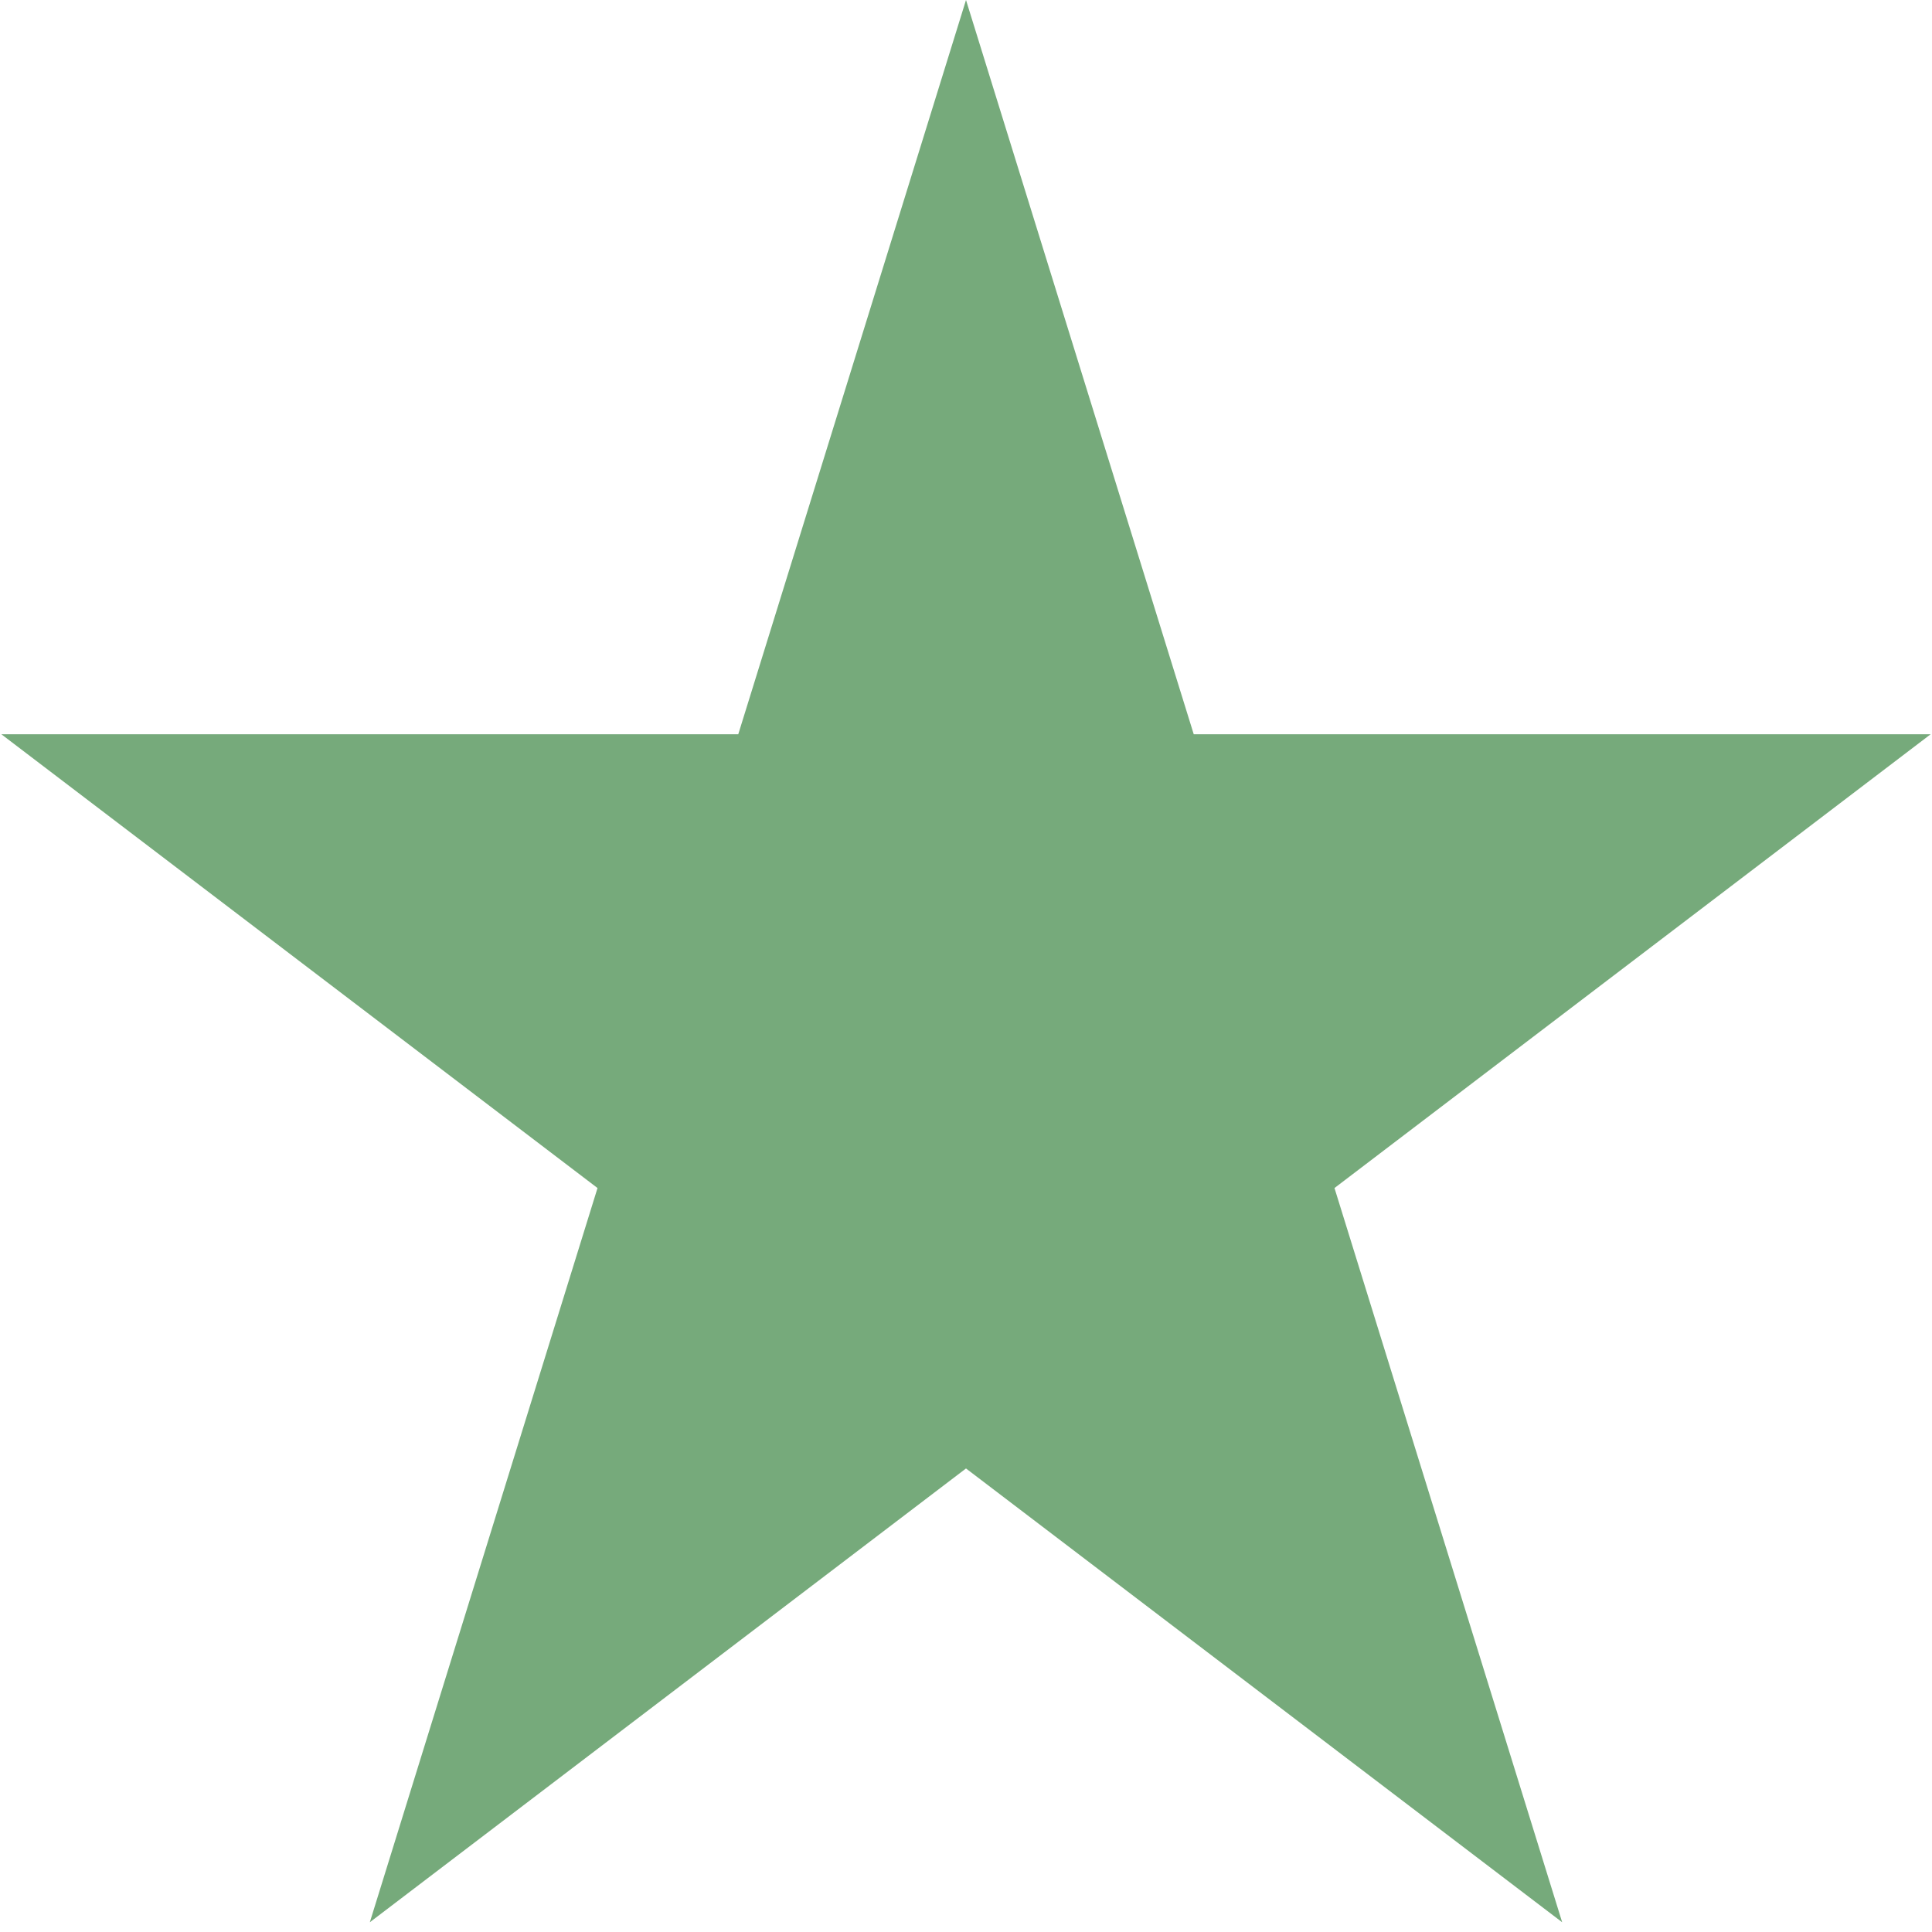 <svg width="40" height="40" viewBox="0 0 40 40" fill="none" xmlns="http://www.w3.org/2000/svg">
<path d="M20 0L24.715 15.202H39.972L27.629 24.597L32.343 39.798L20 30.403L7.657 39.798L12.371 24.597L0.028 15.202H15.285L20 0Z" fill="#76AA7B"/>
</svg>
